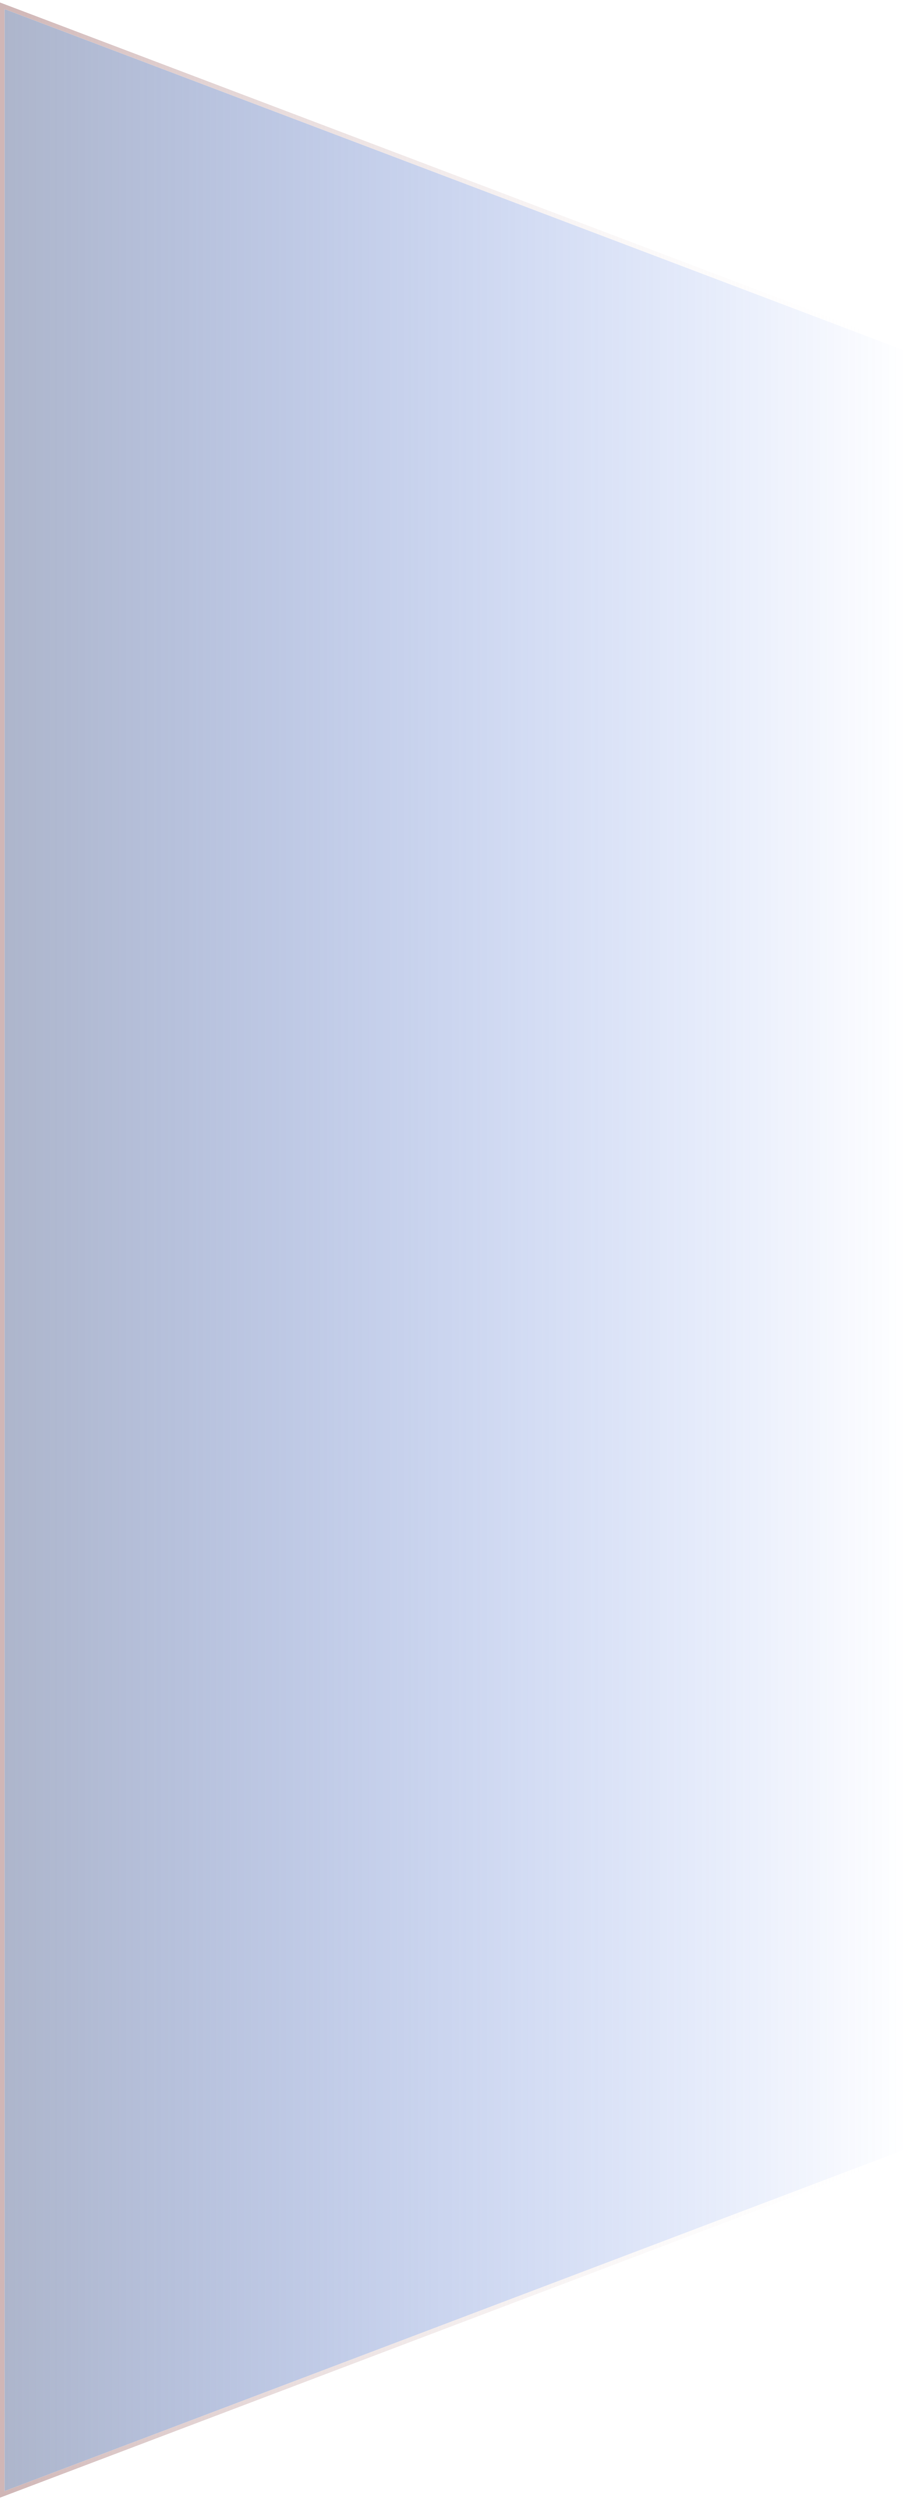 <svg width="202" height="554" viewBox="0 0 202 554" fill="none" xmlns="http://www.w3.org/2000/svg">
<g filter="url(#filter0_b_20_28)">
<path d="M1 552L201 476.16V77.84L1 2V552Z" fill="url(#paint0_linear_20_28)"/>
<path d="M0.5 552V552.724L1.177 552.468L201.177 476.627L201.5 476.505V476.16V77.84V77.495L201.177 77.373L1.177 1.532L0.5 1.276V2V552Z" stroke="url(#paint1_linear_20_28)"/>
</g>
<defs>
<filter id="filter0_b_20_28" x="-40" y="-39.449" width="282" height="632.897" filterUnits="userSpaceOnUse" color-interpolation-filters="sRGB">
<feFlood flood-opacity="0" result="BackgroundImageFix"/>
<feGaussianBlur in="BackgroundImageFix" stdDeviation="20"/>
<feComposite in2="SourceAlpha" operator="in" result="effect1_backgroundBlur_20_28"/>
<feBlend mode="normal" in="SourceGraphic" in2="effect1_backgroundBlur_20_28" result="shape"/>
</filter>
<linearGradient id="paint0_linear_20_28" x1="1" y1="277" x2="201" y2="277" gradientUnits="userSpaceOnUse">
<stop stop-color="#5F6F9A" stop-opacity="0.51"/>
<stop offset="1" stop-color="#0E4CEA" stop-opacity="0"/>
</linearGradient>
<linearGradient id="paint1_linear_20_28" x1="1" y1="277" x2="201" y2="277" gradientUnits="userSpaceOnUse">
<stop stop-color="#D0B6B6"/>
<stop offset="1" stop-color="white" stop-opacity="0"/>
</linearGradient>
</defs>
</svg>
